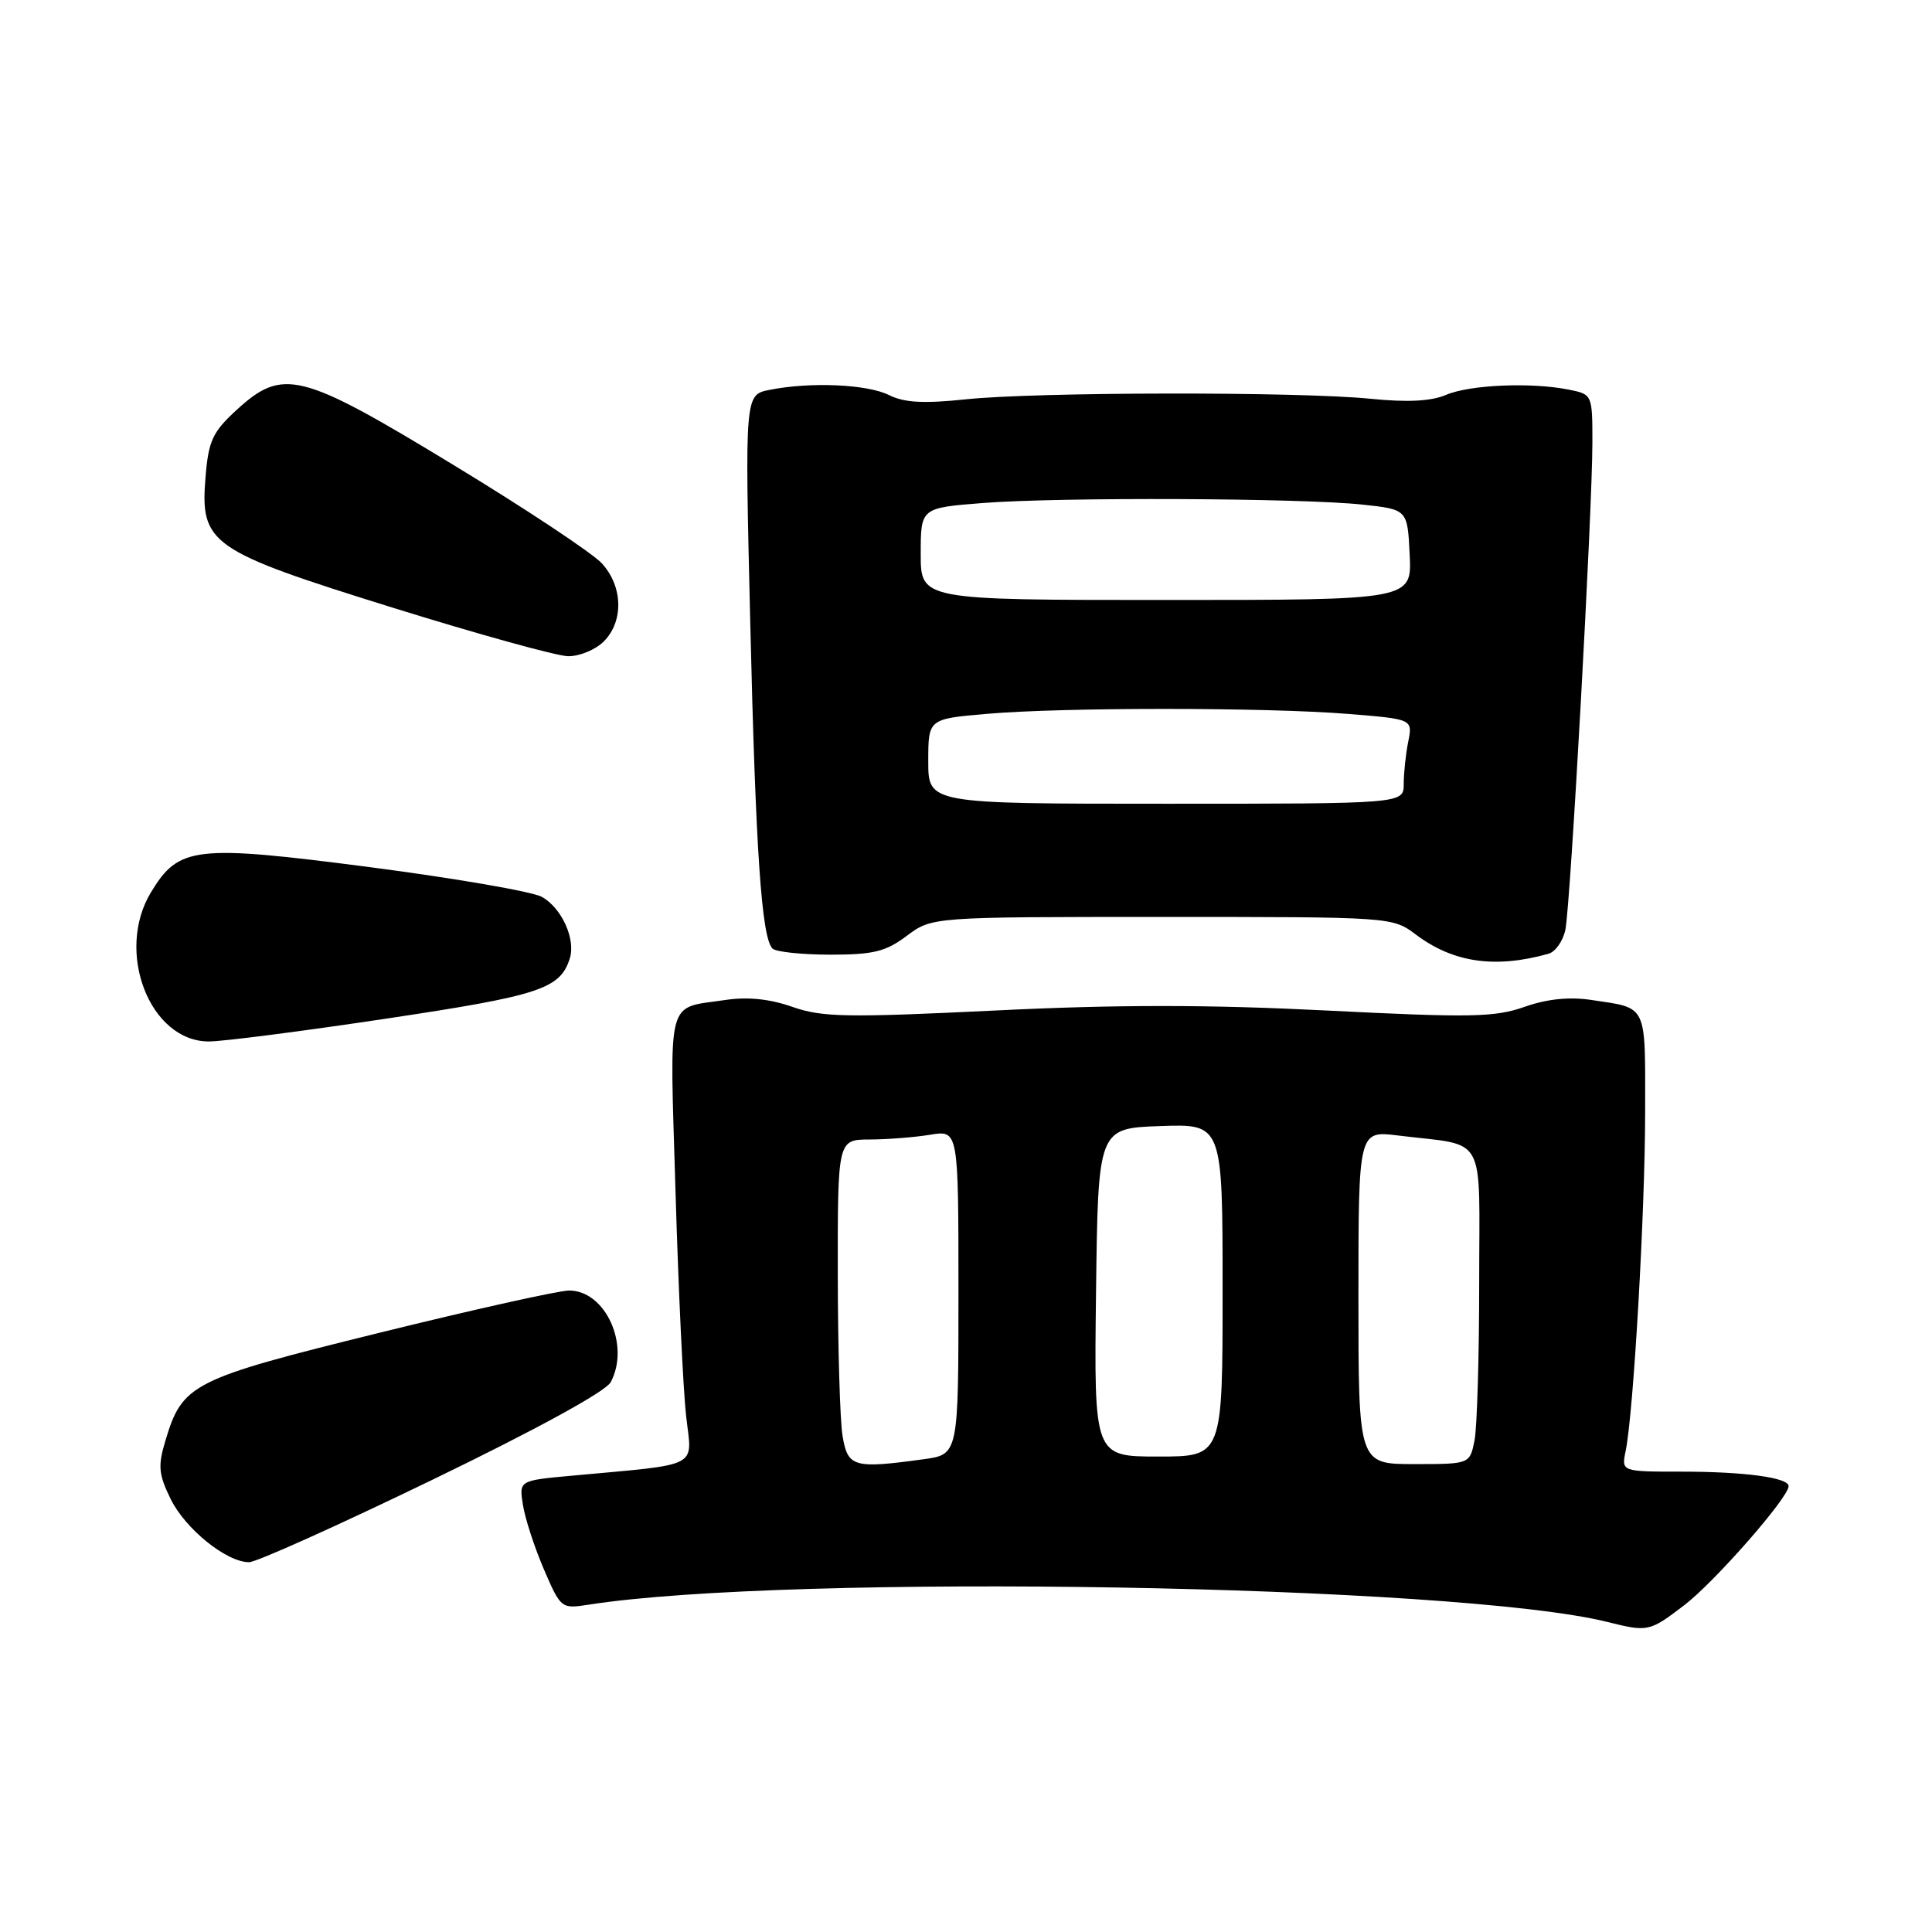 <?xml version="1.0" encoding="UTF-8" standalone="no"?>
<!DOCTYPE svg PUBLIC "-//W3C//DTD SVG 1.1//EN" "http://www.w3.org/Graphics/SVG/1.1/DTD/svg11.dtd" >
<svg xmlns="http://www.w3.org/2000/svg" xmlns:xlink="http://www.w3.org/1999/xlink" version="1.1" viewBox="0 0 256 256">
 <g >
 <path fill="currentColor"
d=" M 223.17 212.70 C 227.18 209.64 237.00 198.44 237.00 196.92 C 237.00 195.79 231.16 195.00 222.80 195.00 C 214.84 195.00 214.84 195.00 215.41 192.25 C 216.45 187.17 217.98 160.63 217.99 147.36 C 218.00 132.86 218.37 133.63 210.87 132.50 C 207.92 132.06 205.00 132.36 201.99 133.42 C 198.05 134.80 194.87 134.86 175.83 133.90 C 160.15 133.11 148.00 133.10 131.83 133.90 C 112.22 134.85 108.95 134.80 105.01 133.42 C 102.00 132.36 99.08 132.06 96.13 132.50 C 88.18 133.70 88.73 131.59 89.51 157.89 C 89.89 170.88 90.53 184.28 90.92 187.68 C 91.71 194.64 93.07 193.94 75.63 195.55 C 68.77 196.18 68.77 196.18 69.30 199.46 C 69.59 201.26 70.84 205.09 72.08 207.97 C 74.30 213.12 74.39 213.19 77.92 212.64 C 104.50 208.46 193.08 209.96 213.00 214.92 C 218.37 216.26 218.56 216.22 223.17 212.70 Z  M 57.29 196.08 C 71.04 189.43 80.26 184.38 80.92 183.15 C 83.53 178.27 80.24 171.00 75.41 171.00 C 74.07 171.00 62.74 173.52 50.23 176.61 C 25.37 182.75 24.17 183.35 21.91 190.92 C 20.91 194.24 21.01 195.36 22.62 198.64 C 24.57 202.61 30.02 207.00 33.01 207.00 C 33.96 207.00 44.88 202.09 57.29 196.08 Z  M 51.21 134.97 C 71.53 131.92 74.22 131.04 75.50 127.00 C 76.31 124.45 74.43 120.31 71.80 118.84 C 70.53 118.14 60.28 116.37 49.00 114.90 C 25.86 111.90 23.71 112.14 20.03 118.19 C 15.22 126.07 19.83 138.00 27.68 138.00 C 29.51 138.00 40.10 136.64 51.21 134.97 Z  M 205.18 126.38 C 206.10 126.12 207.11 124.69 207.42 123.20 C 208.10 119.93 211.00 67.60 211.00 58.63 C 211.00 52.28 210.98 52.25 207.88 51.63 C 202.91 50.63 194.76 50.98 191.62 52.32 C 189.64 53.17 186.49 53.33 181.62 52.84 C 172.08 51.88 137.36 51.93 128.00 52.91 C 122.39 53.50 119.82 53.36 117.80 52.35 C 114.92 50.91 107.36 50.58 101.97 51.66 C 98.69 52.31 98.69 52.31 99.41 82.41 C 100.13 112.84 100.91 124.24 102.36 125.69 C 102.80 126.13 106.23 126.49 109.99 126.50 C 115.73 126.50 117.36 126.10 120.16 124.00 C 123.50 121.50 123.50 121.50 154.00 121.50 C 184.47 121.50 184.50 121.50 187.63 123.85 C 192.57 127.56 198.12 128.36 205.18 126.38 Z  M 80.00 85.00 C 82.66 82.34 82.55 77.71 79.75 74.65 C 78.51 73.30 69.66 67.42 60.07 61.60 C 39.81 49.28 37.49 48.69 31.33 54.34 C 28.18 57.23 27.63 58.40 27.24 63.15 C 26.50 72.08 27.71 72.94 52.00 80.51 C 63.28 84.02 73.74 86.92 75.25 86.95 C 76.76 86.98 78.90 86.10 80.00 85.00 Z  M 111.64 190.25 C 111.30 188.19 111.02 178.51 111.01 168.75 C 111.00 151.00 111.00 151.00 115.25 150.99 C 117.59 150.98 121.19 150.70 123.25 150.36 C 127.00 149.74 127.00 149.74 127.00 171.23 C 127.00 192.73 127.00 192.73 122.36 193.36 C 113.10 194.63 112.33 194.41 111.64 190.25 Z  M 180.00 171.91 C 180.00 149.81 180.00 149.81 185.25 150.46 C 197.18 151.93 196.00 149.79 196.00 169.95 C 196.00 179.74 195.72 189.16 195.38 190.88 C 194.75 194.00 194.75 194.00 187.38 194.00 C 180.00 194.00 180.00 194.00 180.00 171.91 Z  M 145.23 171.25 C 145.50 149.50 145.50 149.50 153.75 149.21 C 162.00 148.92 162.00 148.92 162.00 170.96 C 162.00 193.00 162.00 193.00 153.48 193.00 C 144.96 193.00 144.96 193.00 145.23 171.25 Z  M 123.00 100.88 C 123.00 95.26 123.00 95.26 130.75 94.59 C 140.85 93.71 167.78 93.72 178.65 94.60 C 187.19 95.29 187.19 95.29 186.60 98.27 C 186.27 99.91 186.00 102.43 186.00 103.88 C 186.00 106.50 186.00 106.50 154.50 106.50 C 123.00 106.50 123.00 106.50 123.00 100.88 Z  M 122.00 73.40 C 122.00 67.30 122.00 67.30 130.25 66.65 C 140.44 65.86 172.38 65.99 180.50 66.86 C 186.50 67.50 186.50 67.50 186.79 73.50 C 187.08 79.50 187.08 79.50 154.54 79.50 C 122.00 79.50 122.00 79.50 122.00 73.40 Z "/>
</g>
</svg>